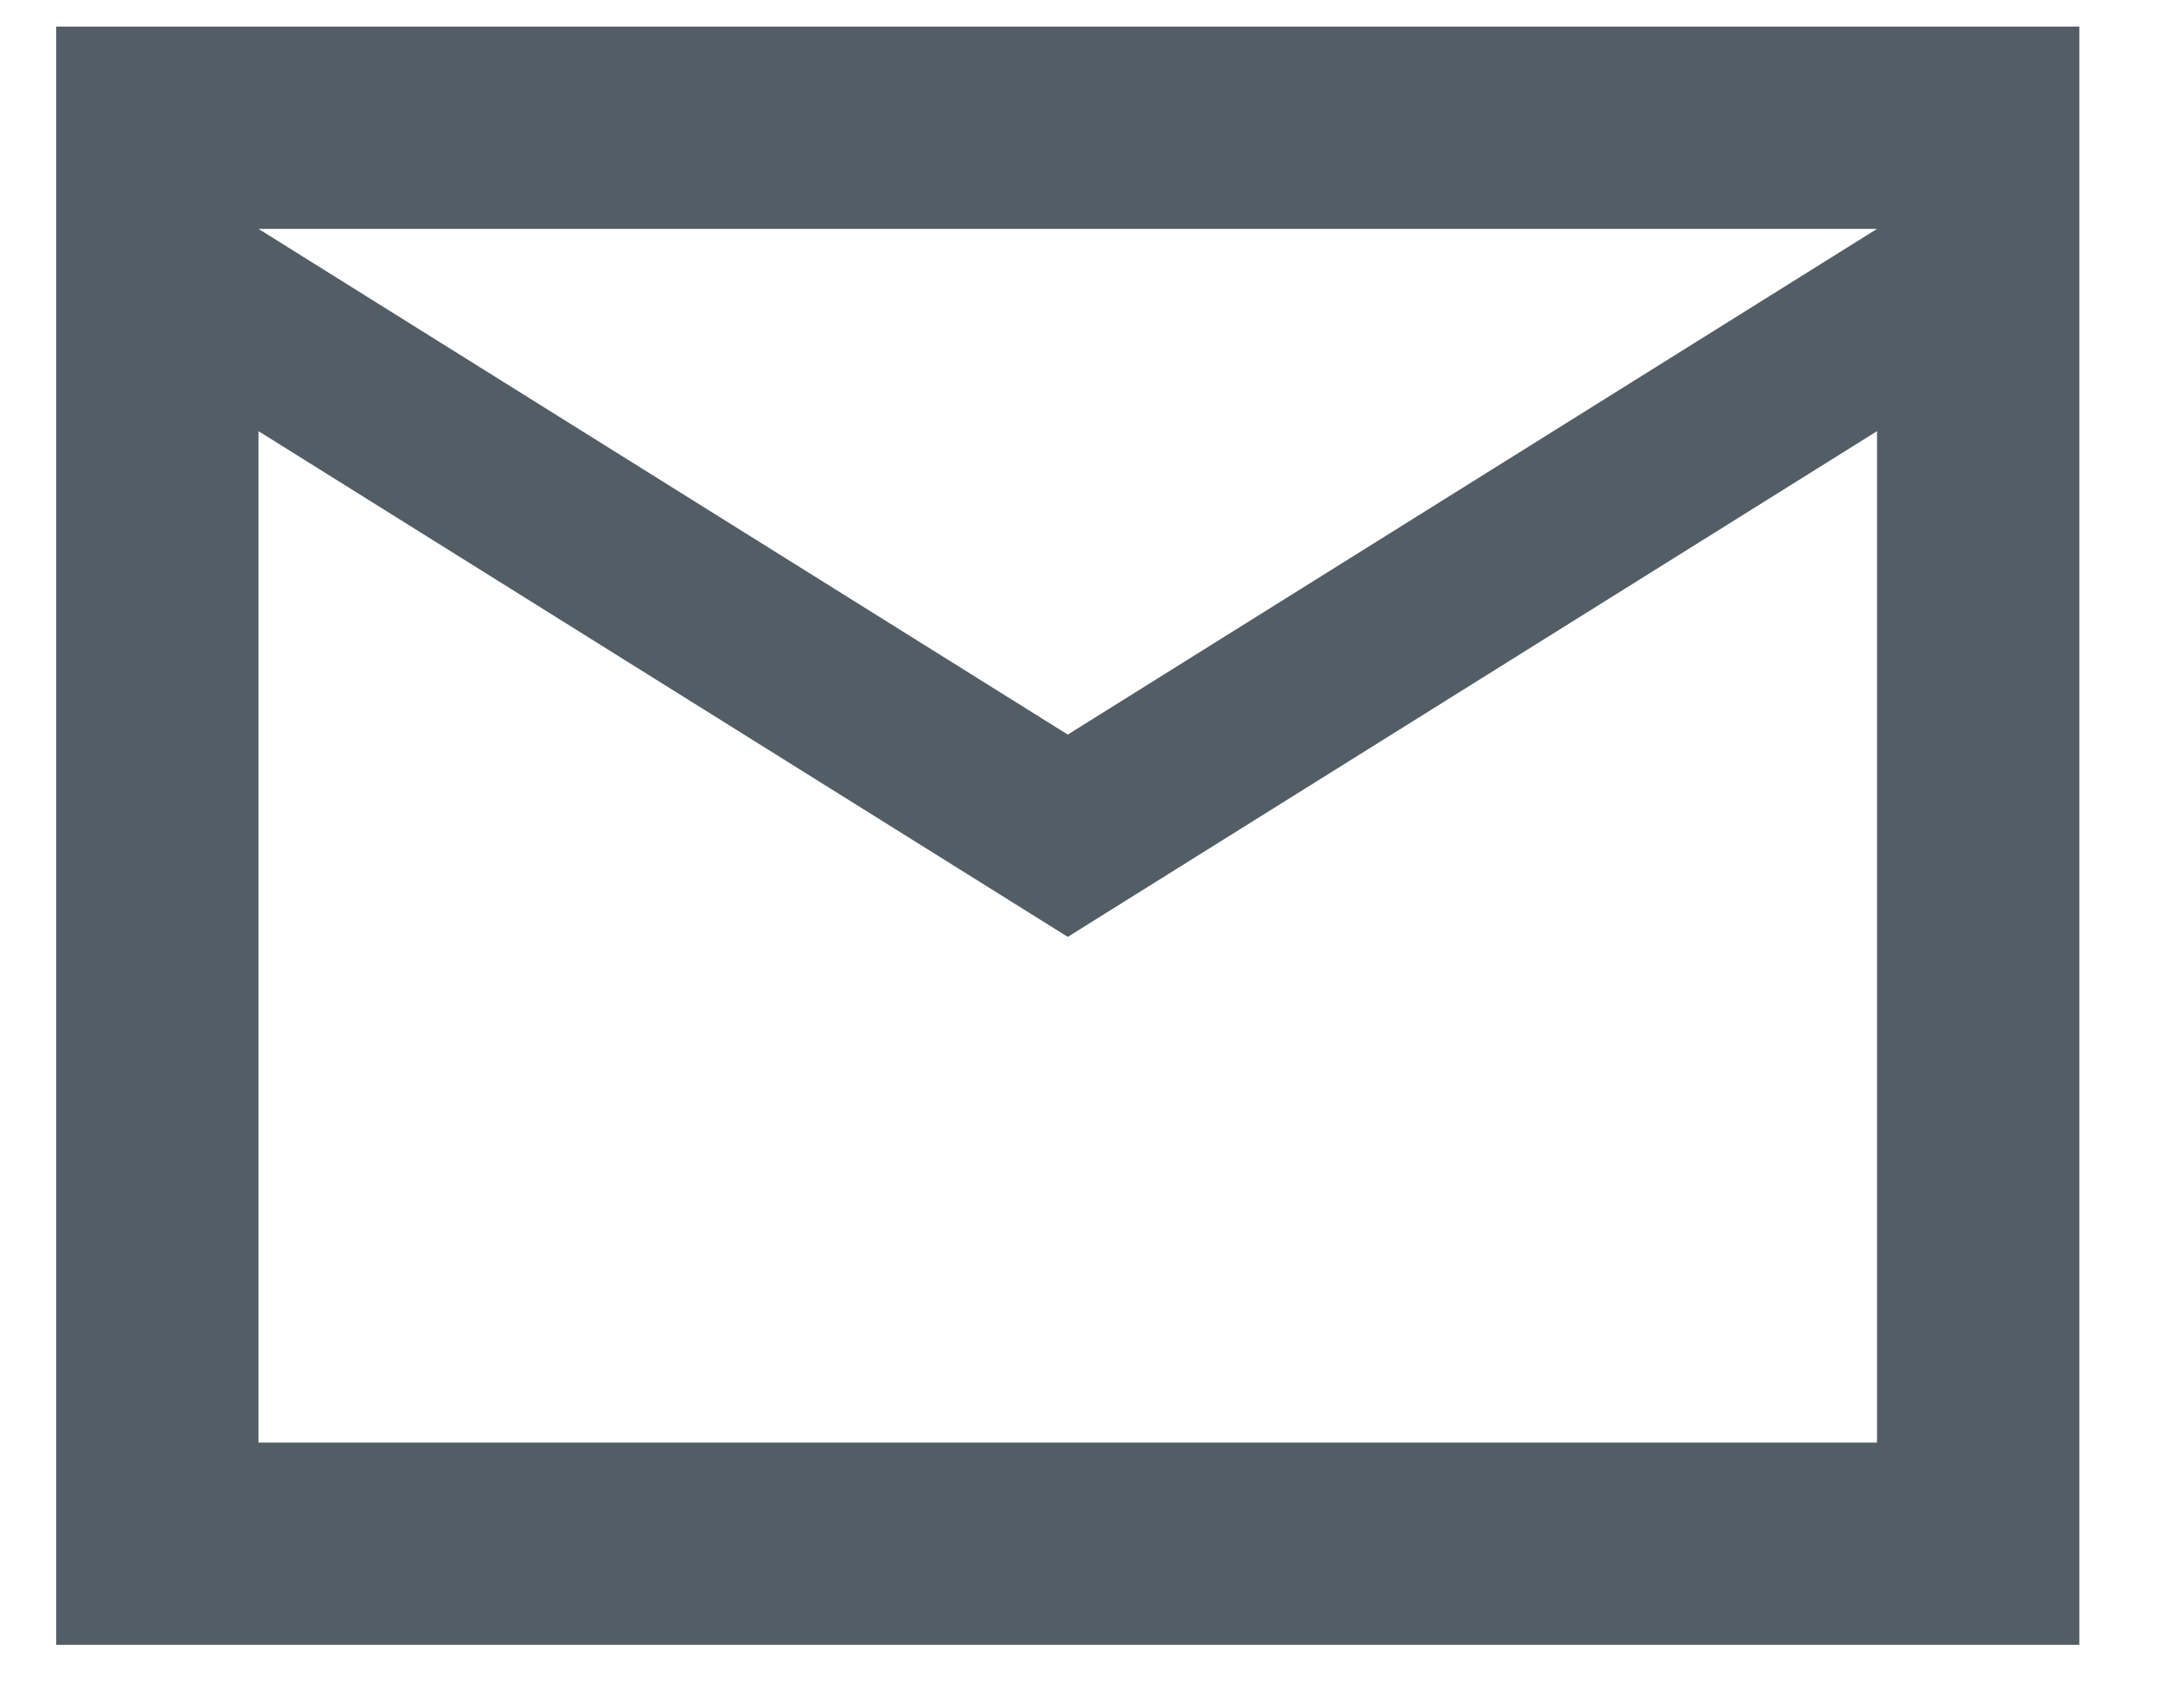 <svg width="24" height="19" viewBox="0 0 24 19" fill="none" xmlns="http://www.w3.org/2000/svg">
<path d="M0.625 18.296V0.296H23.125V18.296H0.625ZM11.875 10.421L2.875 4.796V16.046H20.875V4.796L11.875 10.421ZM11.875 8.171L20.875 2.546H2.875L11.875 8.171ZM2.875 4.796V2.546V16.046V4.796Z" fill="#535D66"/>
</svg>
